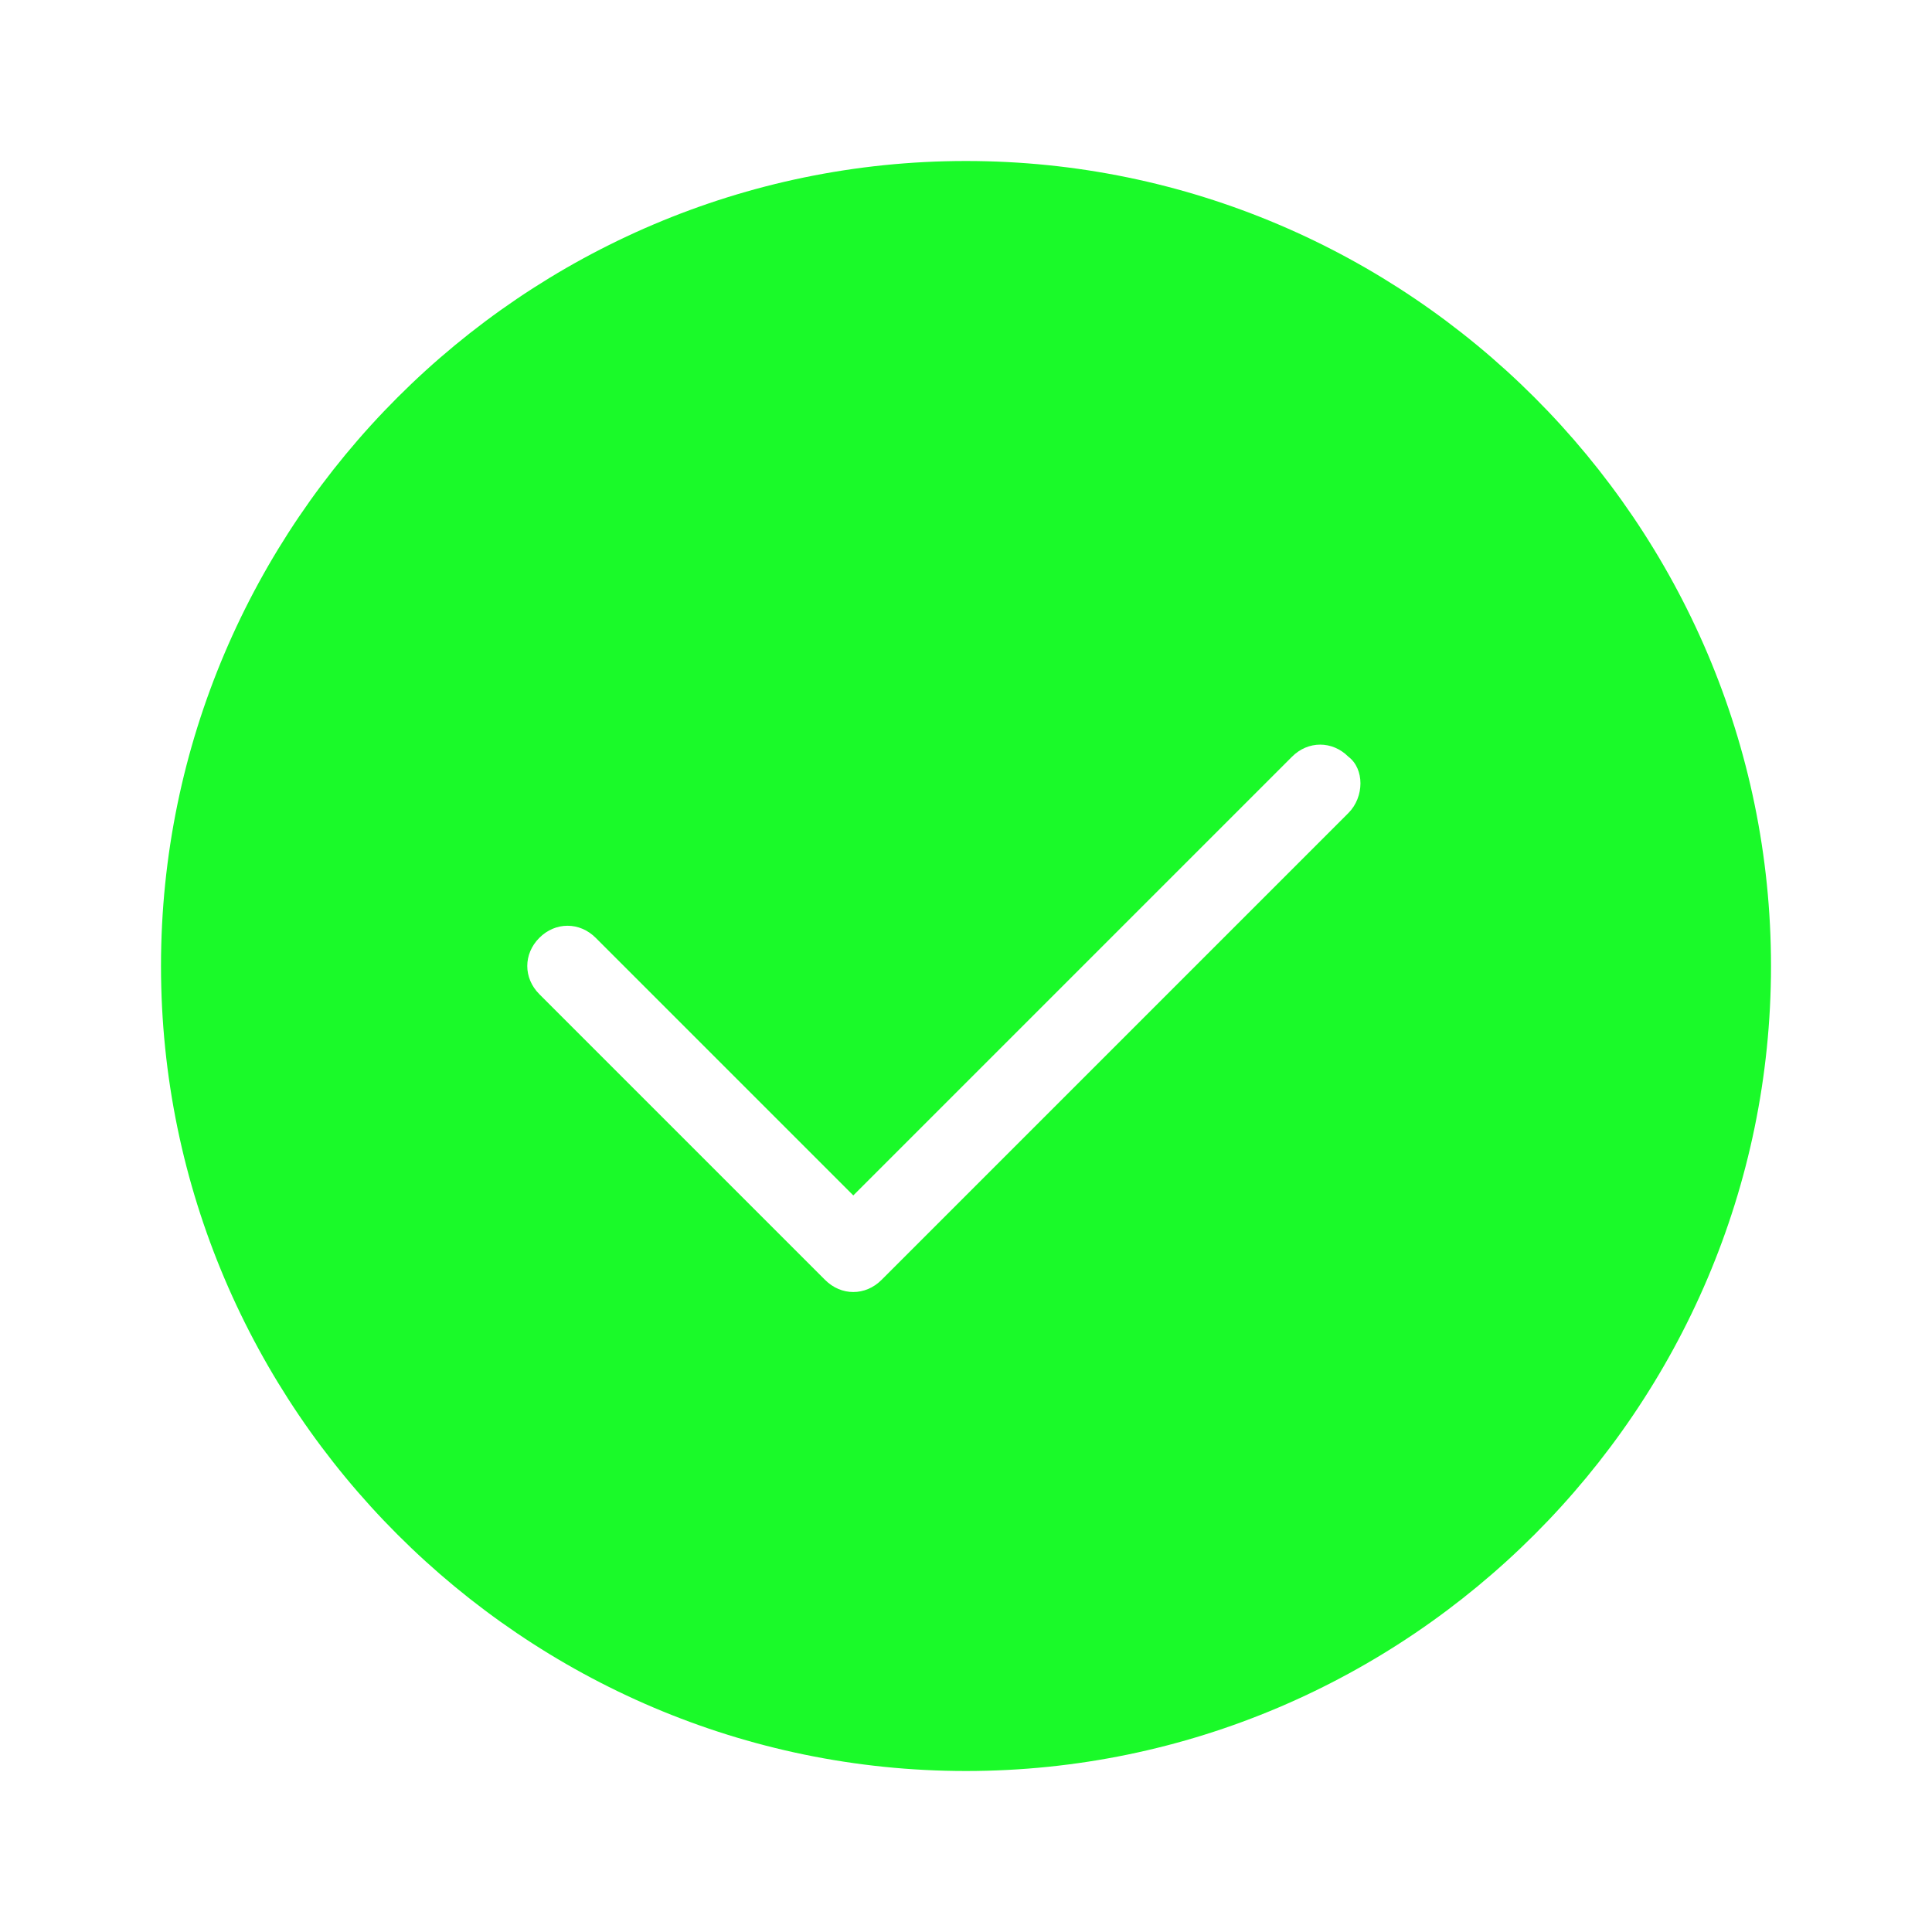 <?xml version="1.0" standalone="no"?><!DOCTYPE svg PUBLIC "-//W3C//DTD SVG 1.1//EN" "http://www.w3.org/Graphics/SVG/1.1/DTD/svg11.dtd"><svg t="1523954123424" class="icon" style="" viewBox="0 0 1024 1024" version="1.1" xmlns="http://www.w3.org/2000/svg" p-id="2899" xmlns:xlink="http://www.w3.org/1999/xlink" width="200" height="200"><defs><style type="text/css"></style></defs><path d="M512 938.667C277.333 938.667 85.333 746.667 85.333 512S277.333 85.333 512 85.333s426.667 192 426.667 426.667-192 426.667-426.667 426.667z m202.667-537.6c-8.533-8.533-21.333-8.533-29.867 0L452.267 633.6l-136.533-136.533c-8.533-8.533-21.333-8.533-29.867 0-8.533 8.533-8.533 21.333 0 29.867l151.467 151.467c8.533 8.533 21.333 8.533 29.867 0l247.467-247.467c8.533-8.533 8.533-23.467 0-29.867z" p-id="2900" fill="#1afa29"></path></svg>